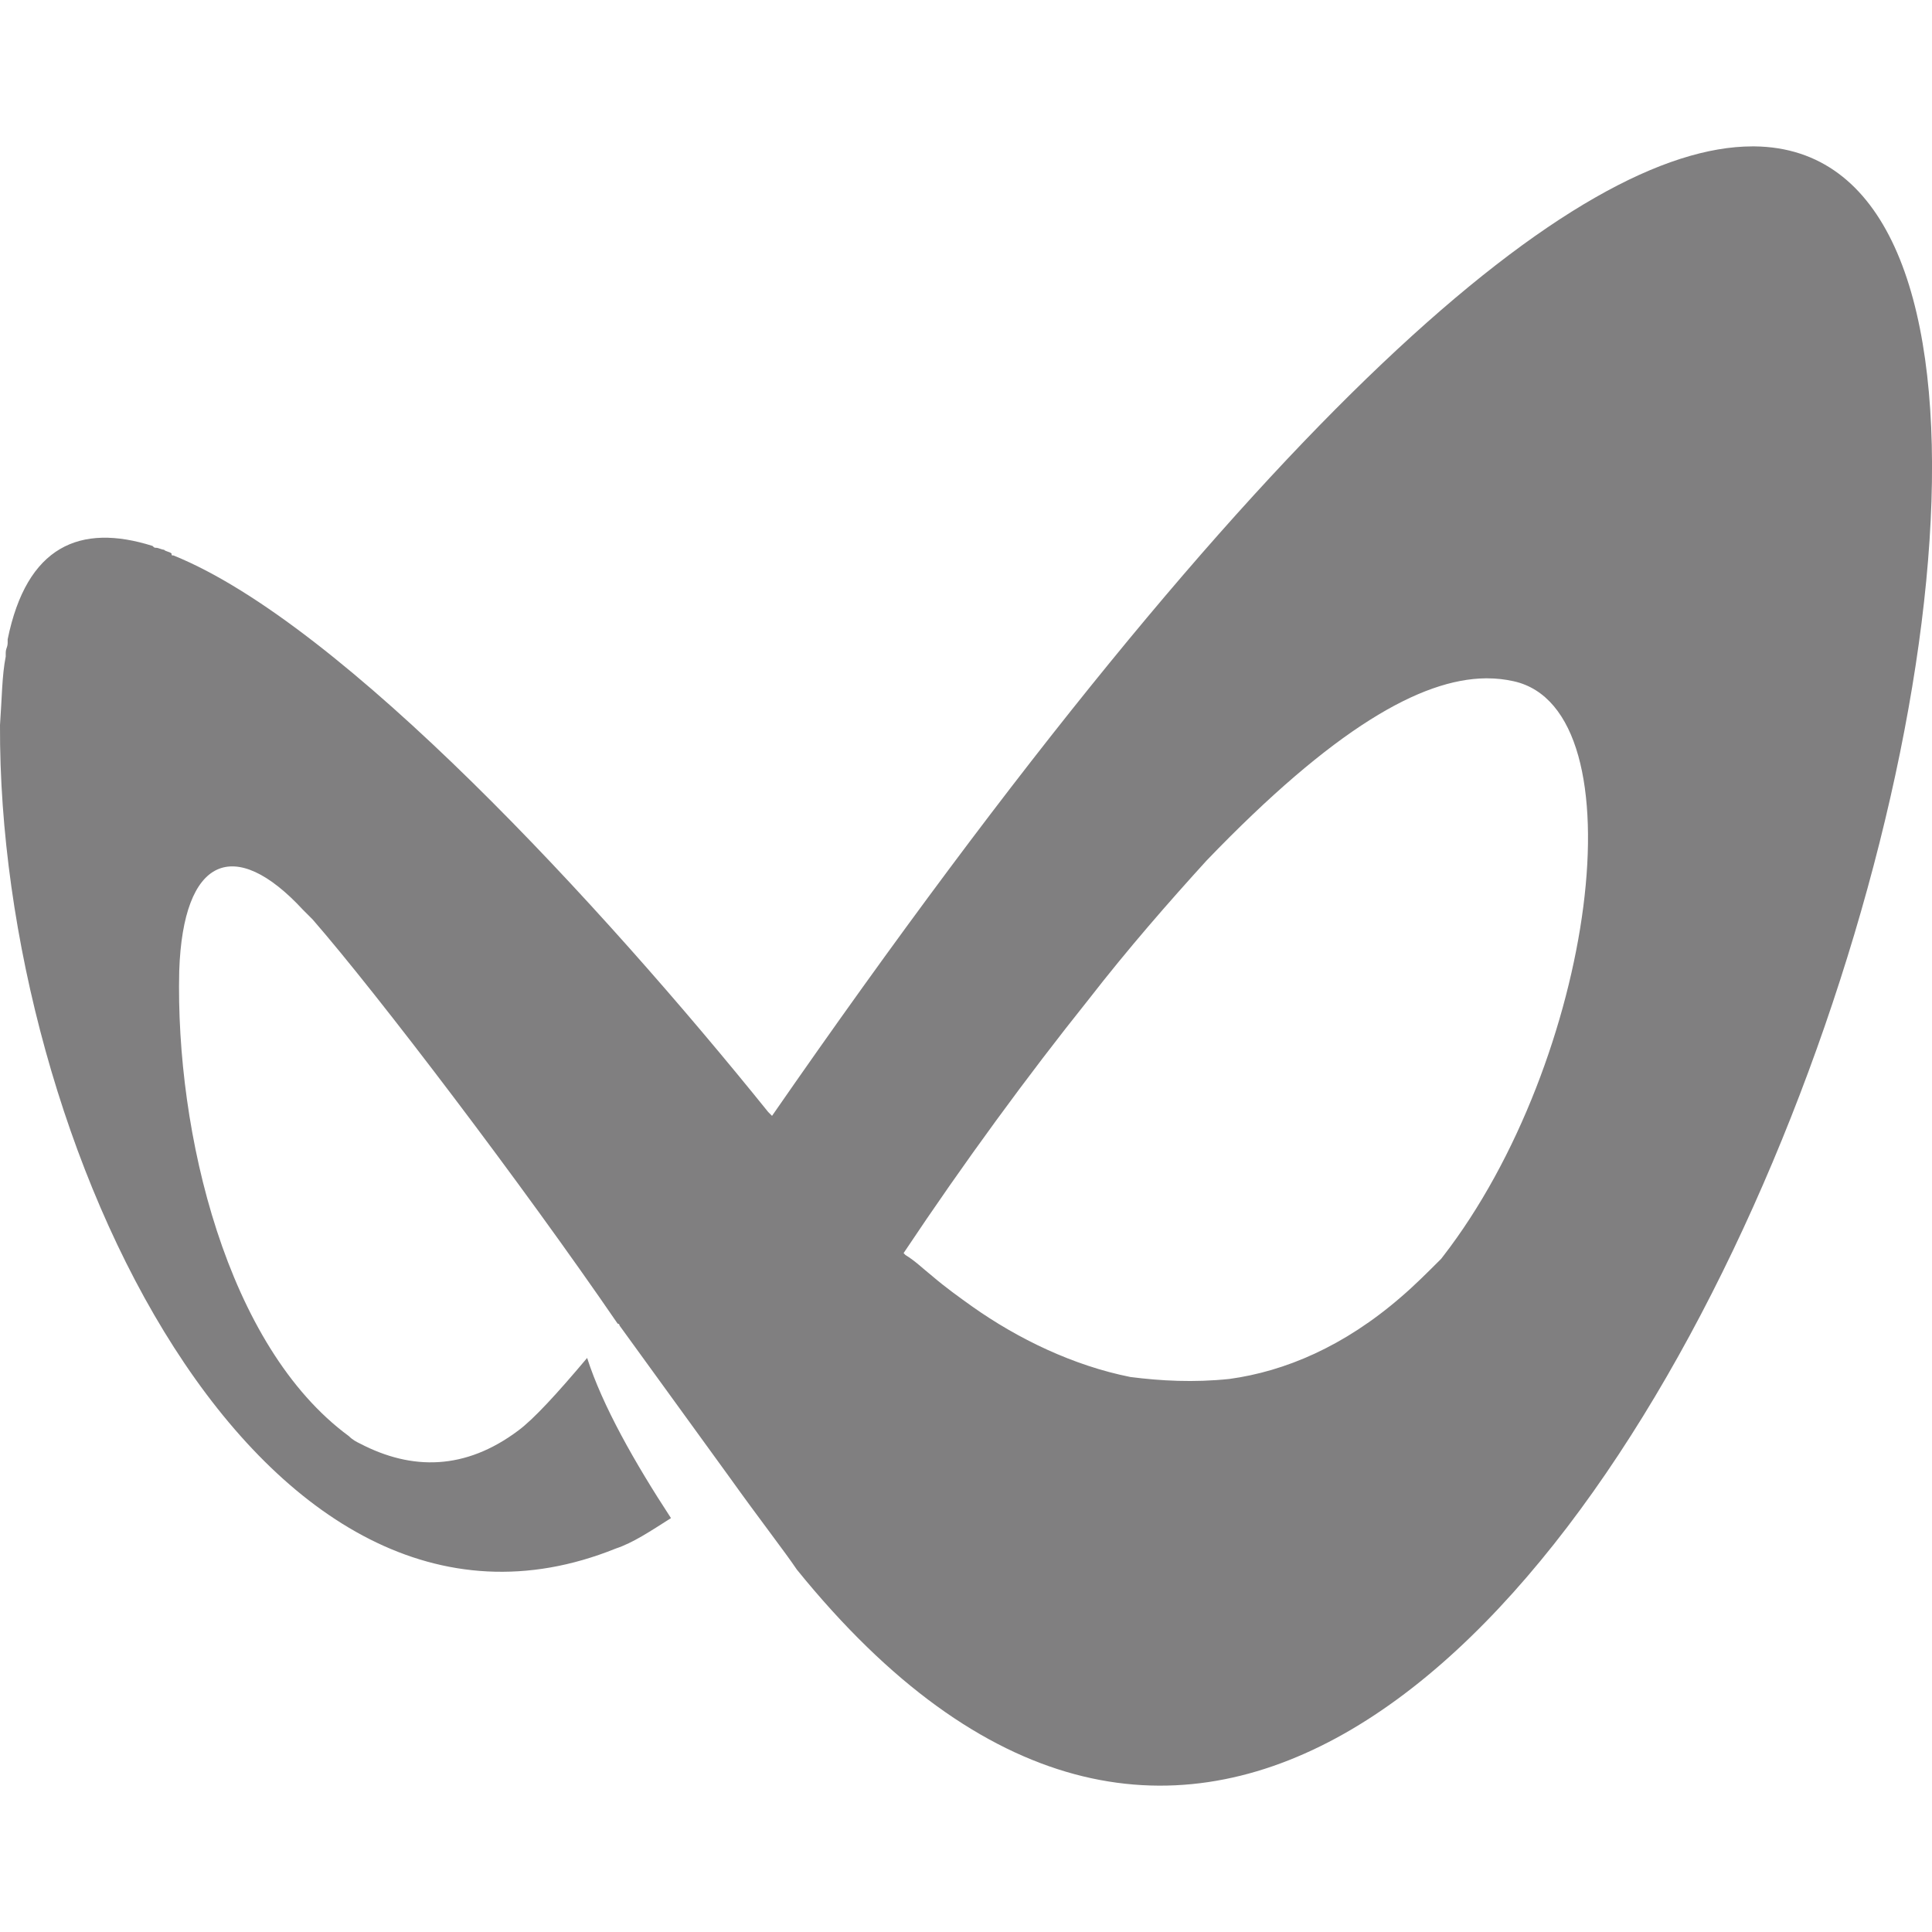 <?xml version="1.0" encoding="UTF-8" standalone="no"?><!DOCTYPE svg PUBLIC "-//W3C//DTD SVG 1.1//EN" "http://www.w3.org/Graphics/SVG/1.1/DTD/svg11.dtd"><svg width="100%" height="100%" viewBox="0 0 30 30" version="1.1" xmlns="http://www.w3.org/2000/svg" xmlns:xlink="http://www.w3.org/1999/xlink" xml:space="preserve" style="fill-rule:evenodd;clip-rule:evenodd;stroke-linejoin:round;stroke-miterlimit:1.414;"><path d="M27.243,2.273c8.148,0.087 -3.244,36.459 -14.87,22.099c-0.178,-0.266 -0.592,-0.799 -1.036,-1.421l-1.717,-2.368c0,0 0,-0.029 -0.029,-0.029c-1.48,-2.161 -3.73,-5.121 -4.736,-6.276l-0.148,-0.148c-1.066,-1.154 -1.865,-0.828 -1.924,0.948c-0.06,2.516 0.74,5.831 2.634,7.222c0.059,0.059 0.118,0.089 0.178,0.118c0.799,0.415 1.628,0.415 2.456,-0.207c0.237,-0.177 0.592,-0.562 1.066,-1.125c0.237,0.74 0.74,1.628 1.302,2.487c-0.325,0.207 -0.592,0.385 -0.858,0.473c-5.506,2.22 -9.59,-6.275 -9.561,-12.787c0.03,-0.414 0.03,-0.769 0.089,-1.065l0,-0.06c0,-0.022 0.004,-0.04 0.009,-0.057l0.011,-0.033c0.005,-0.017 0.01,-0.035 0.01,-0.058l0,-0.059c0.296,-1.45 1.124,-1.805 2.249,-1.45c0.03,0.029 0.03,0.029 0.059,0.029c0.03,0 0.089,0.03 0.119,0.03c0.029,0.03 0.089,0.03 0.118,0.059c0,0.03 0,0.03 0.03,0.03c2.634,1.065 6.66,5.446 9.235,8.643l0.059,0.059c7.673,-11.079 12.515,-15.052 15.223,-15.054l0.032,0Zm-4.176,8.26c-1,0.012 -2.354,0.774 -4.33,2.828c-0.592,0.651 -1.214,1.361 -1.835,2.161c-0.947,1.184 -1.924,2.516 -2.871,3.936l0.029,0.03c0.148,0.089 0.267,0.207 0.415,0.326c0.207,0.177 0.414,0.325 0.621,0.473c0.711,0.503 1.569,0.918 2.457,1.095c0.474,0.06 0.977,0.089 1.539,0.03c0.859,-0.118 1.776,-0.503 2.664,-1.273c0.207,-0.177 0.415,-0.385 0.622,-0.592l0.027,-0.035c2.347,-3.027 3.103,-8.491 1.098,-8.934c-0.13,-0.029 -0.266,-0.045 -0.409,-0.045l-0.027,0Z" style="fill:#807F80;"/></svg>
